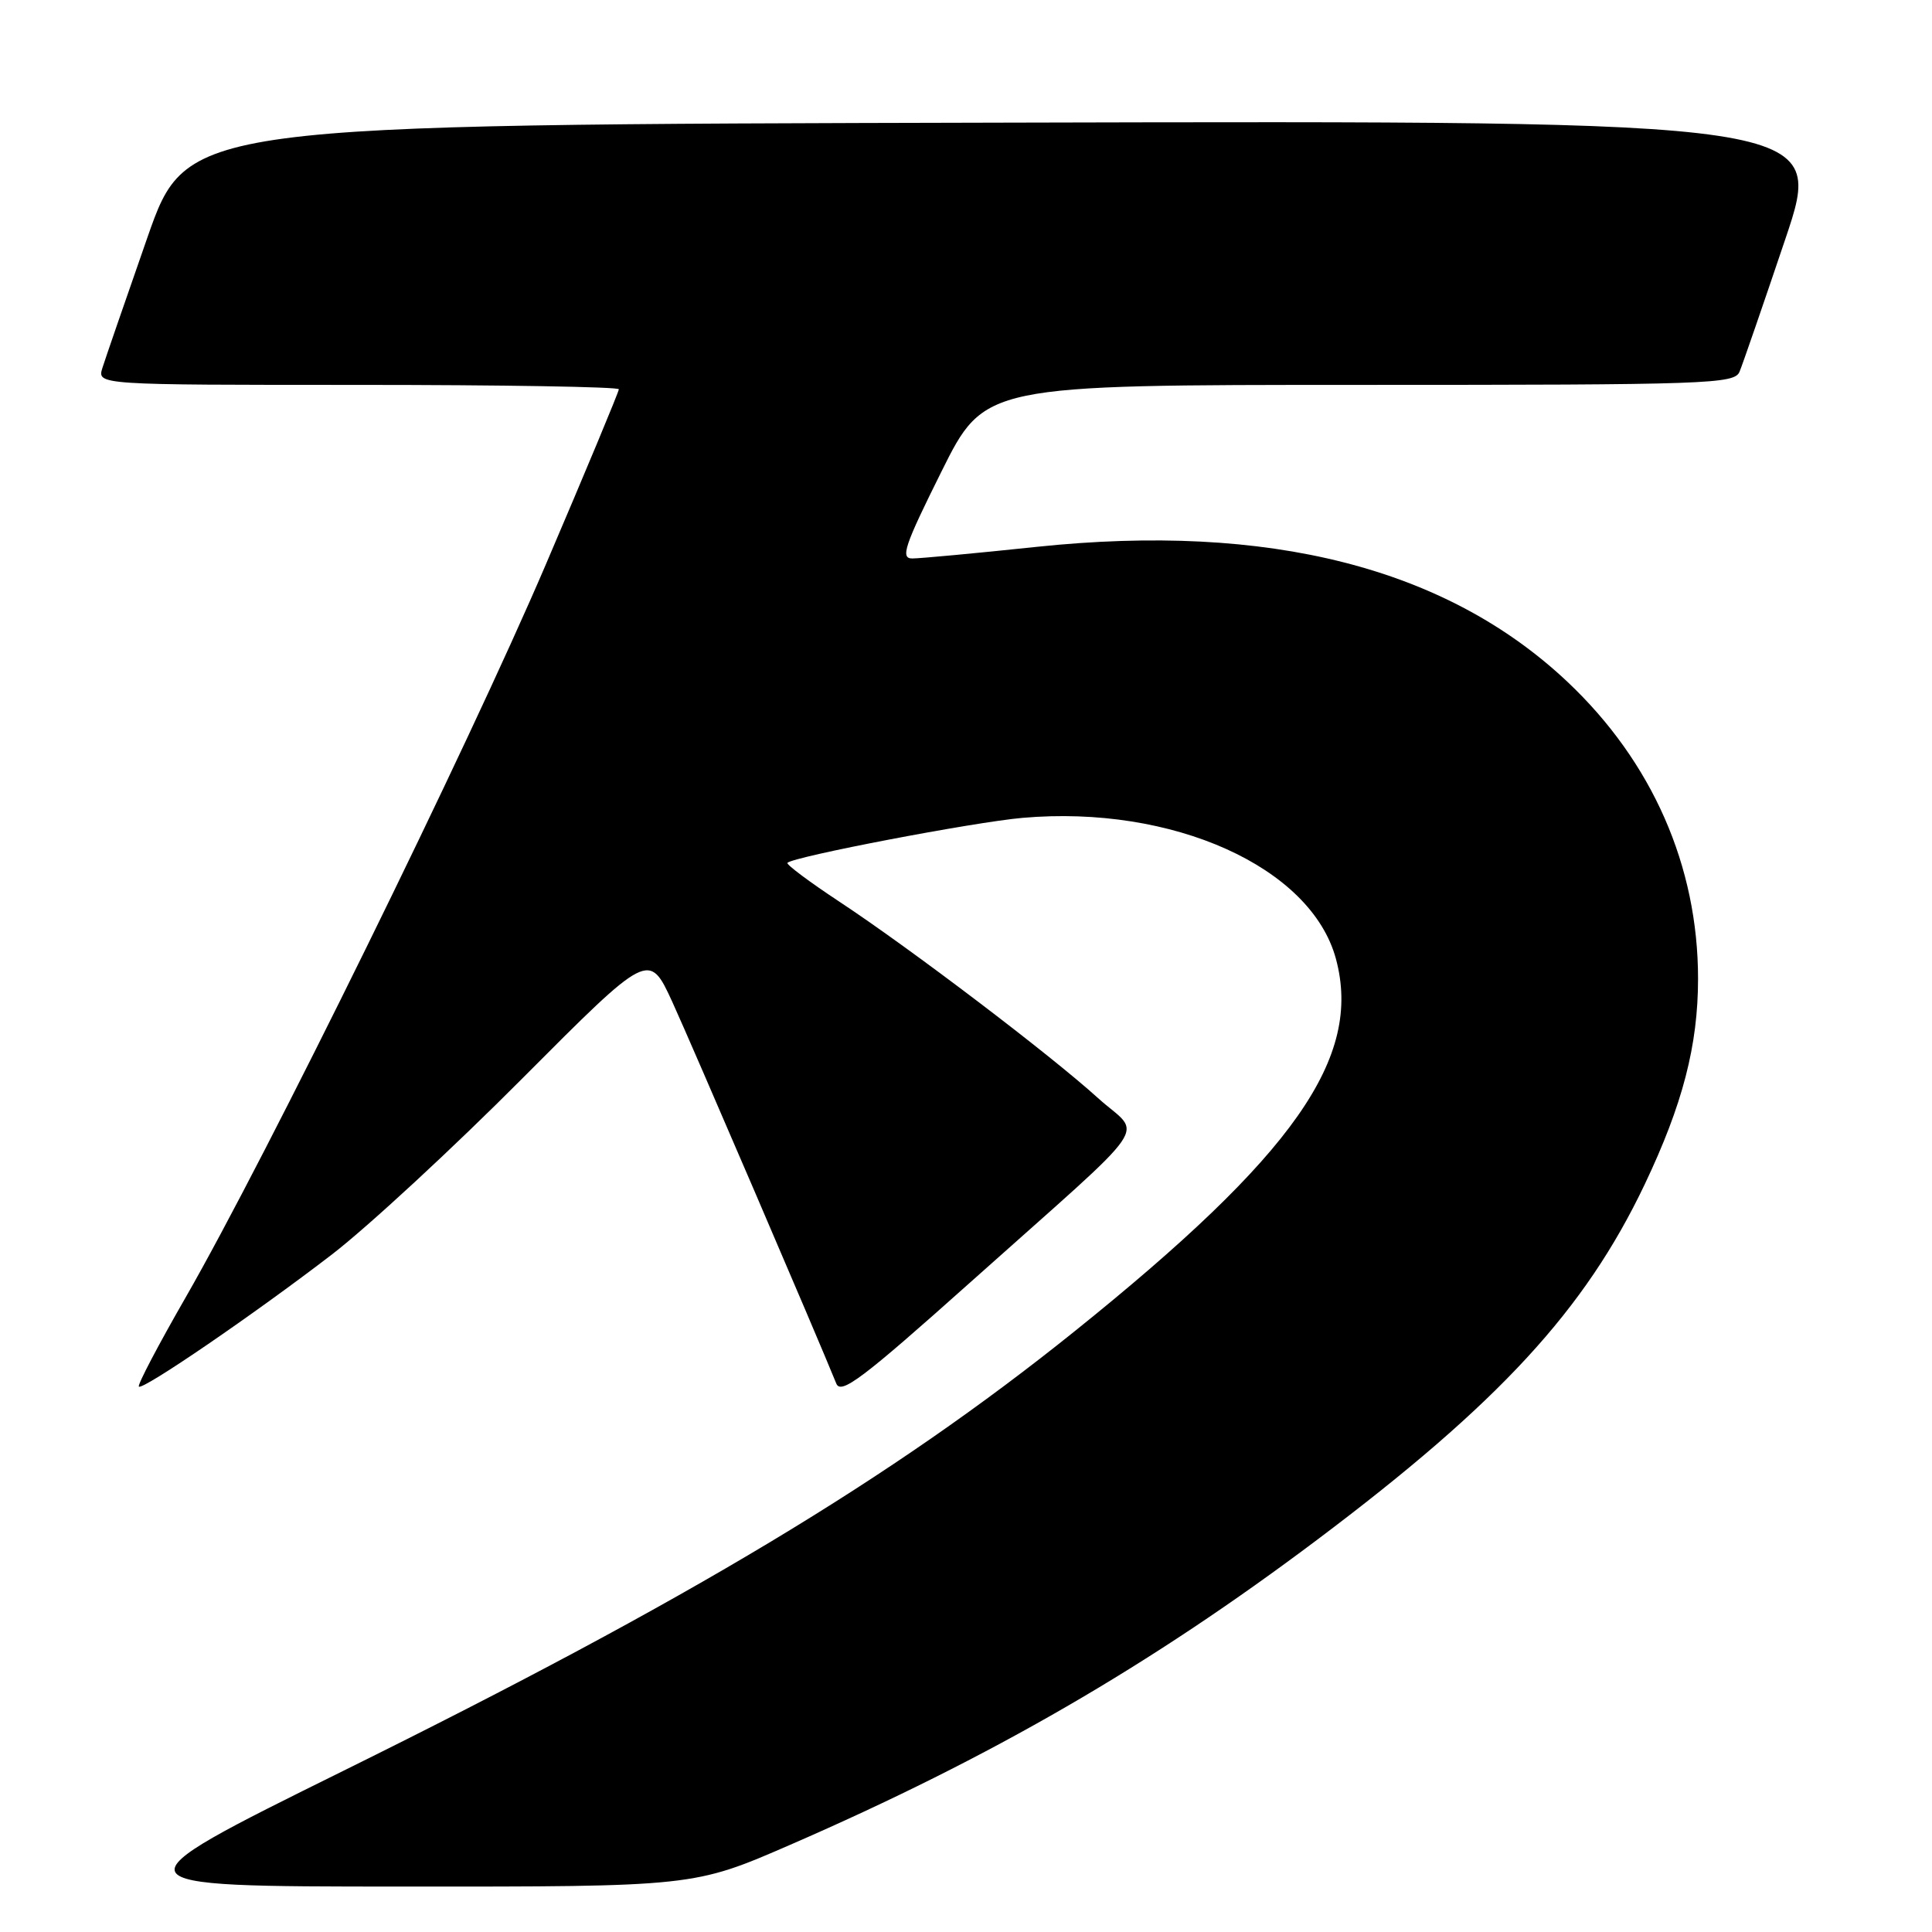<?xml version="1.0" encoding="UTF-8" standalone="no"?>
<!DOCTYPE svg PUBLIC "-//W3C//DTD SVG 1.1//EN" "http://www.w3.org/Graphics/SVG/1.1/DTD/svg11.dtd" >
<svg xmlns="http://www.w3.org/2000/svg" xmlns:xlink="http://www.w3.org/1999/xlink" version="1.1" viewBox="0 0 256 256">
 <g >
 <path fill="currentColor"
d=" M 104.72 244.44 C 131.37 232.85 152.34 220.71 174.50 204.05 C 198.65 185.90 210.00 173.59 217.93 156.94 C 222.96 146.37 225.00 138.52 225.00 129.68 C 225.00 114.75 218.93 100.95 207.71 90.36 C 191.65 75.21 168.14 69.23 137.37 72.46 C 129.33 73.31 121.90 74.00 120.88 74.00 C 119.28 74.00 119.84 72.34 124.74 62.50 C 130.46 51.00 130.46 51.00 180.12 51.00 C 226.48 51.00 229.83 50.88 230.50 49.25 C 230.90 48.29 233.62 40.41 236.54 31.75 C 241.86 15.99 241.86 15.99 133.31 16.25 C 24.77 16.50 24.77 16.50 19.52 31.50 C 16.64 39.75 13.96 47.51 13.57 48.75 C 12.87 51.00 12.87 51.00 47.43 51.00 C 66.44 51.00 82.00 51.26 82.00 51.58 C 82.00 51.90 77.64 62.37 72.31 74.83 C 61.90 99.17 35.32 153.25 24.59 171.93 C 20.98 178.21 18.19 183.52 18.40 183.73 C 18.91 184.24 33.68 174.14 44.00 166.21 C 48.67 162.62 60.04 152.12 69.25 142.86 C 86.00 126.05 86.00 126.05 89.09 132.77 C 91.65 138.37 108.35 177.23 110.81 183.32 C 111.42 184.84 114.26 182.70 128.52 169.96 C 153.53 147.62 151.33 150.80 145.48 145.49 C 139.15 139.75 120.68 125.72 111.24 119.49 C 107.24 116.85 104.14 114.53 104.34 114.33 C 105.17 113.50 129.04 108.93 135.50 108.37 C 155.39 106.63 173.74 114.89 177.02 127.06 C 180.54 140.16 171.53 153.00 142.32 176.46 C 118.11 195.90 91.45 211.93 45.50 234.64 C 14.50 249.97 14.50 249.97 53.22 249.98 C 91.93 250.00 91.93 250.00 104.72 244.44 Z "/>
</g>
</svg>